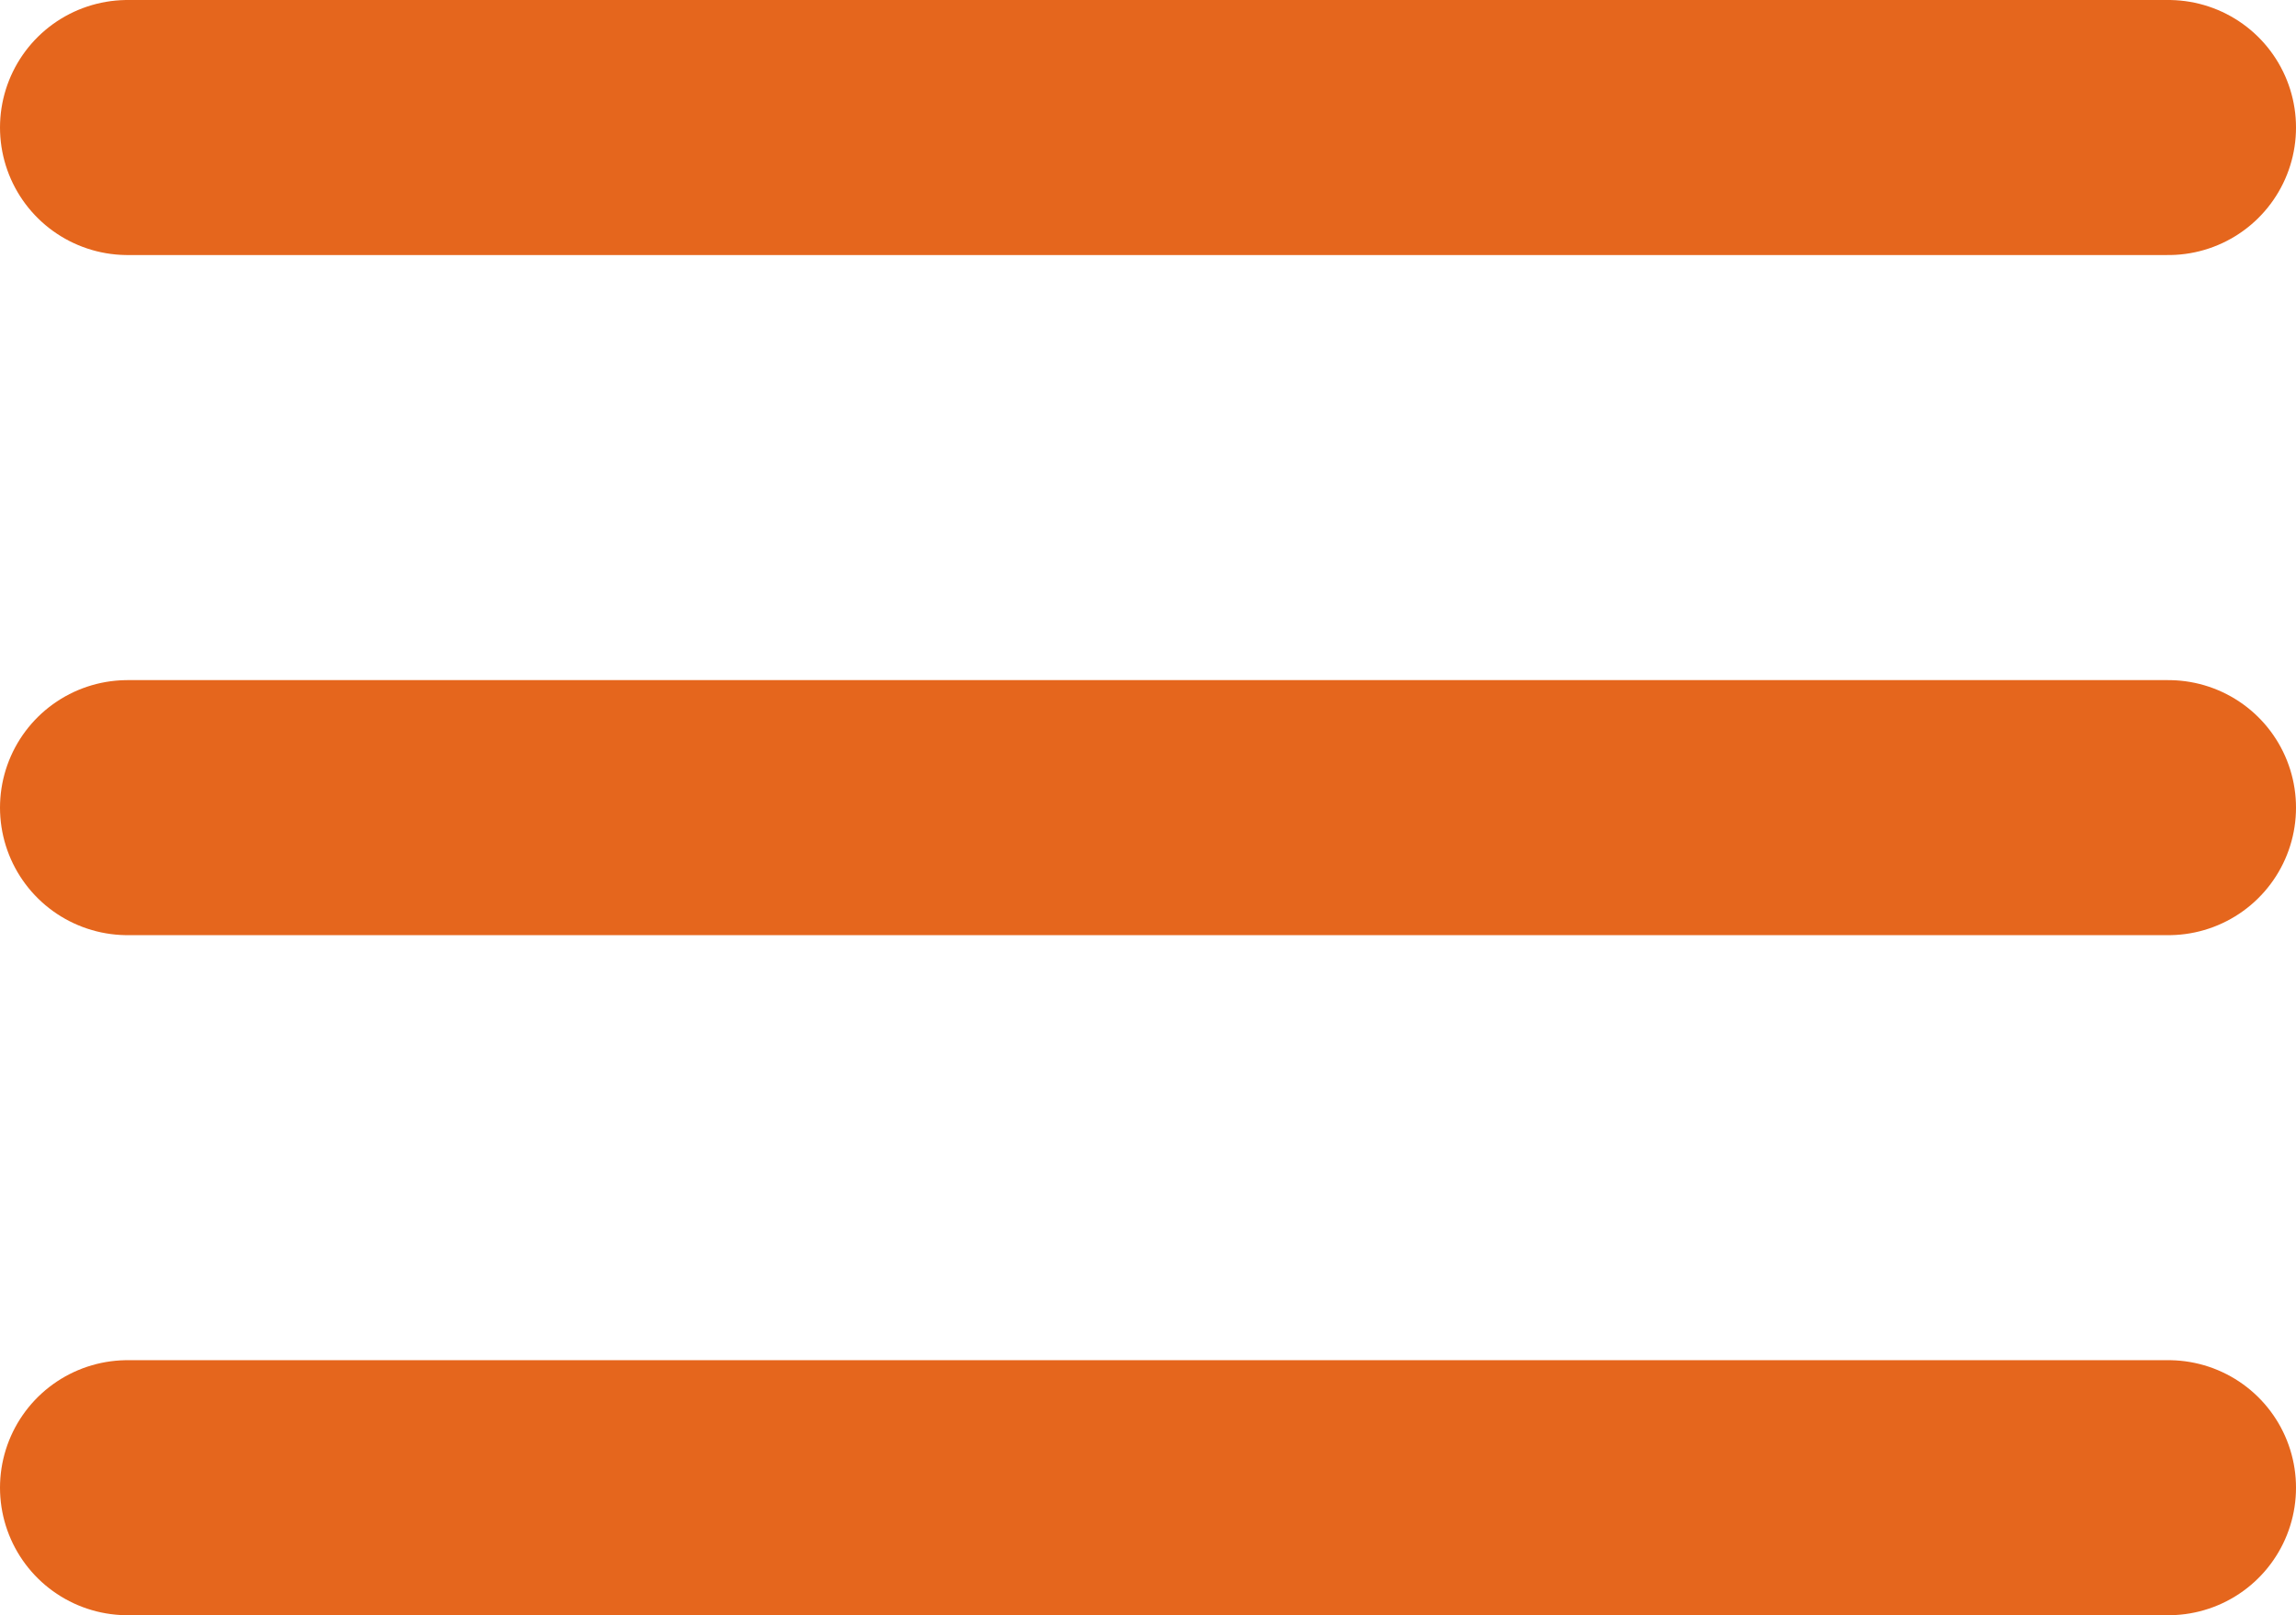 <svg xmlns="http://www.w3.org/2000/svg" width="36" height="25.333" viewBox="0 0 36 25.333"><g transform="translate(-2.5 -7)"><path d="M4.5,18h32" transform="translate(0 1.667)" fill="none" stroke="#e5661d" stroke-linecap="round" stroke-linejoin="round" stroke-width="4"/><path d="M4.5,9h32" transform="translate(0)" fill="none" stroke="#e5661d" stroke-linecap="round" stroke-linejoin="round" stroke-width="4"/><path d="M4.5,27h32" transform="translate(0 3.333)" fill="none" stroke="#e5661d" stroke-linecap="round" stroke-linejoin="round" stroke-width="4"/></g></svg>